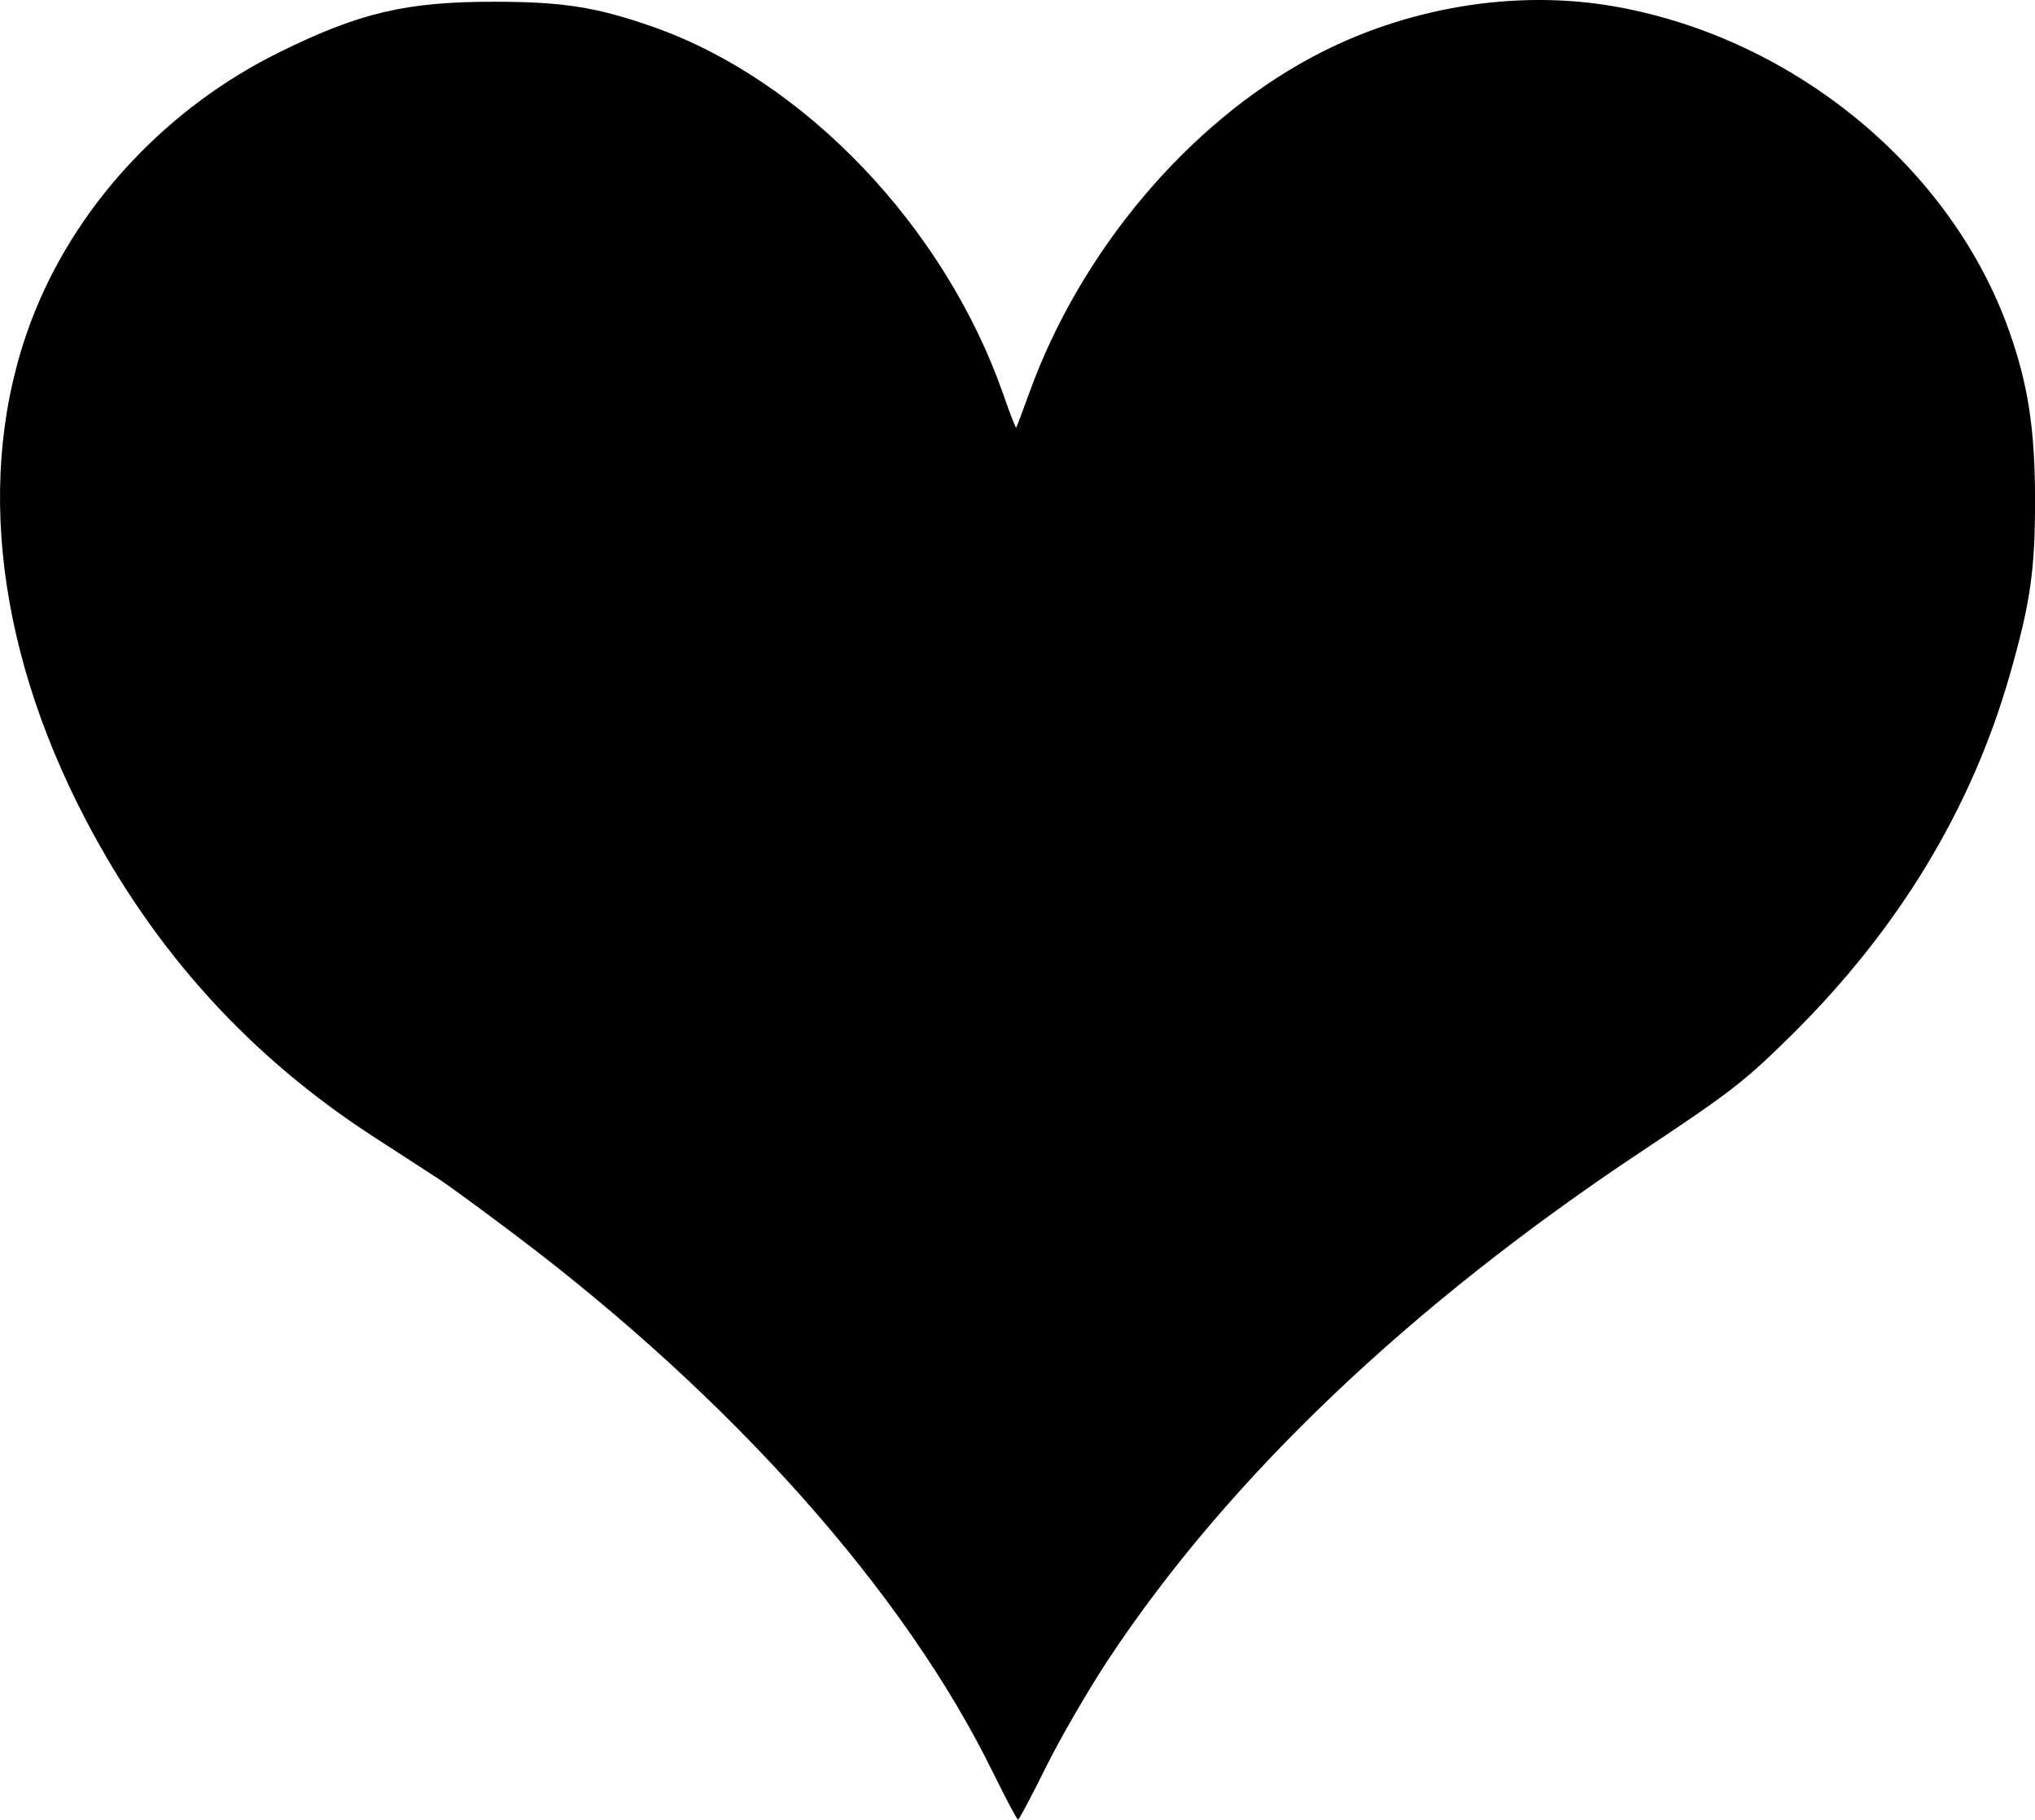 <?xml version="1.0" encoding="UTF-8" standalone="no"?>
<!-- Created with Inkscape (http://www.inkscape.org/) -->

<svg
   width="143.138mm"
   height="128.002mm"
   viewBox="0 0 143.138 128.002"
   version="1.1"
   id="svg1"
   xml:space="preserve"
   inkscape:version="1.4 (86a8ad7, 2024-10-11)"
   sodipodi:docname="Herz.svg"
   xmlns:inkscape="http://www.inkscape.org/namespaces/inkscape"
   xmlns:sodipodi="http://sodipodi.sourceforge.net/DTD/sodipodi-0.dtd"
   xmlns="http://www.w3.org/2000/svg"
   xmlns:svg="http://www.w3.org/2000/svg"><sodipodi:namedview
     id="namedview1"
     pagecolor="#ffffff"
     bordercolor="#000000"
     borderopacity="0.25"
     inkscape:showpageshadow="2"
     inkscape:pageopacity="0.0"
     inkscape:pagecheckerboard="0"
     inkscape:deskcolor="#d1d1d1"
     inkscape:document-units="mm"
     inkscape:zoom="0.11313833"
     inkscape:cx="-711.51838"
     inkscape:cy="477.29183"
     inkscape:window-width="1280"
     inkscape:window-height="730"
     inkscape:window-x="-6"
     inkscape:window-y="-6"
     inkscape:window-maximized="1"
     inkscape:current-layer="layer1" /><defs
     id="defs1" /><g
     inkscape:label="Ebene 1"
     inkscape:groupmode="layer"
     id="layer1"
     transform="translate(-29.466,-79.92)"><path
       style="fill:#000000"
       d="M 99.295,204.57 C 93.096,191.913 80.959,178.274 65.617,166.722 c -2.256,-1.698 -4.577,-3.401 -5.159,-3.783 -0.582,-0.382 -2.666,-1.733 -4.63,-3.002 -8.748,-5.651 -15.459,-13.029 -20.333,-22.354 -6.578,-12.585 -7.824,-25.448 -3.485,-35.971 3.148,-7.635 9.365,-14.189 17.071,-17.999 5.681,-2.809 8.968,-3.58 15.214,-3.57 4.82,0.008 7.147,0.378 11.113,1.77 10.662,3.741 20.518,14.082 24.622,25.834 0.468,1.339 0.878,2.402 0.912,2.361 0.034,-0.041 0.449,-1.146 0.923,-2.455 3.599,-9.953 11.132,-18.909 19.846,-23.594 6.579,-3.537 14.412,-4.836 21.467,-3.56 12.523,2.265 23.506,11.316 27.58,22.726 1.347,3.774 1.839,6.922 1.849,11.836 0.01,5.075 -0.322,7.379 -1.81,12.548 -2.683,9.322 -7.791,17.755 -15.209,25.111 -3.36,3.332 -4.348,4.101 -10.594,8.248 -16.321,10.837 -29.106,23.008 -37.539,35.737 -1.405,2.121 -3.386,5.534 -4.402,7.584 -1.016,2.05 -1.907,3.729 -1.98,3.731 -0.073,0.002 -0.872,-1.506 -1.775,-3.351 z"
       id="path1" /></g></svg>
